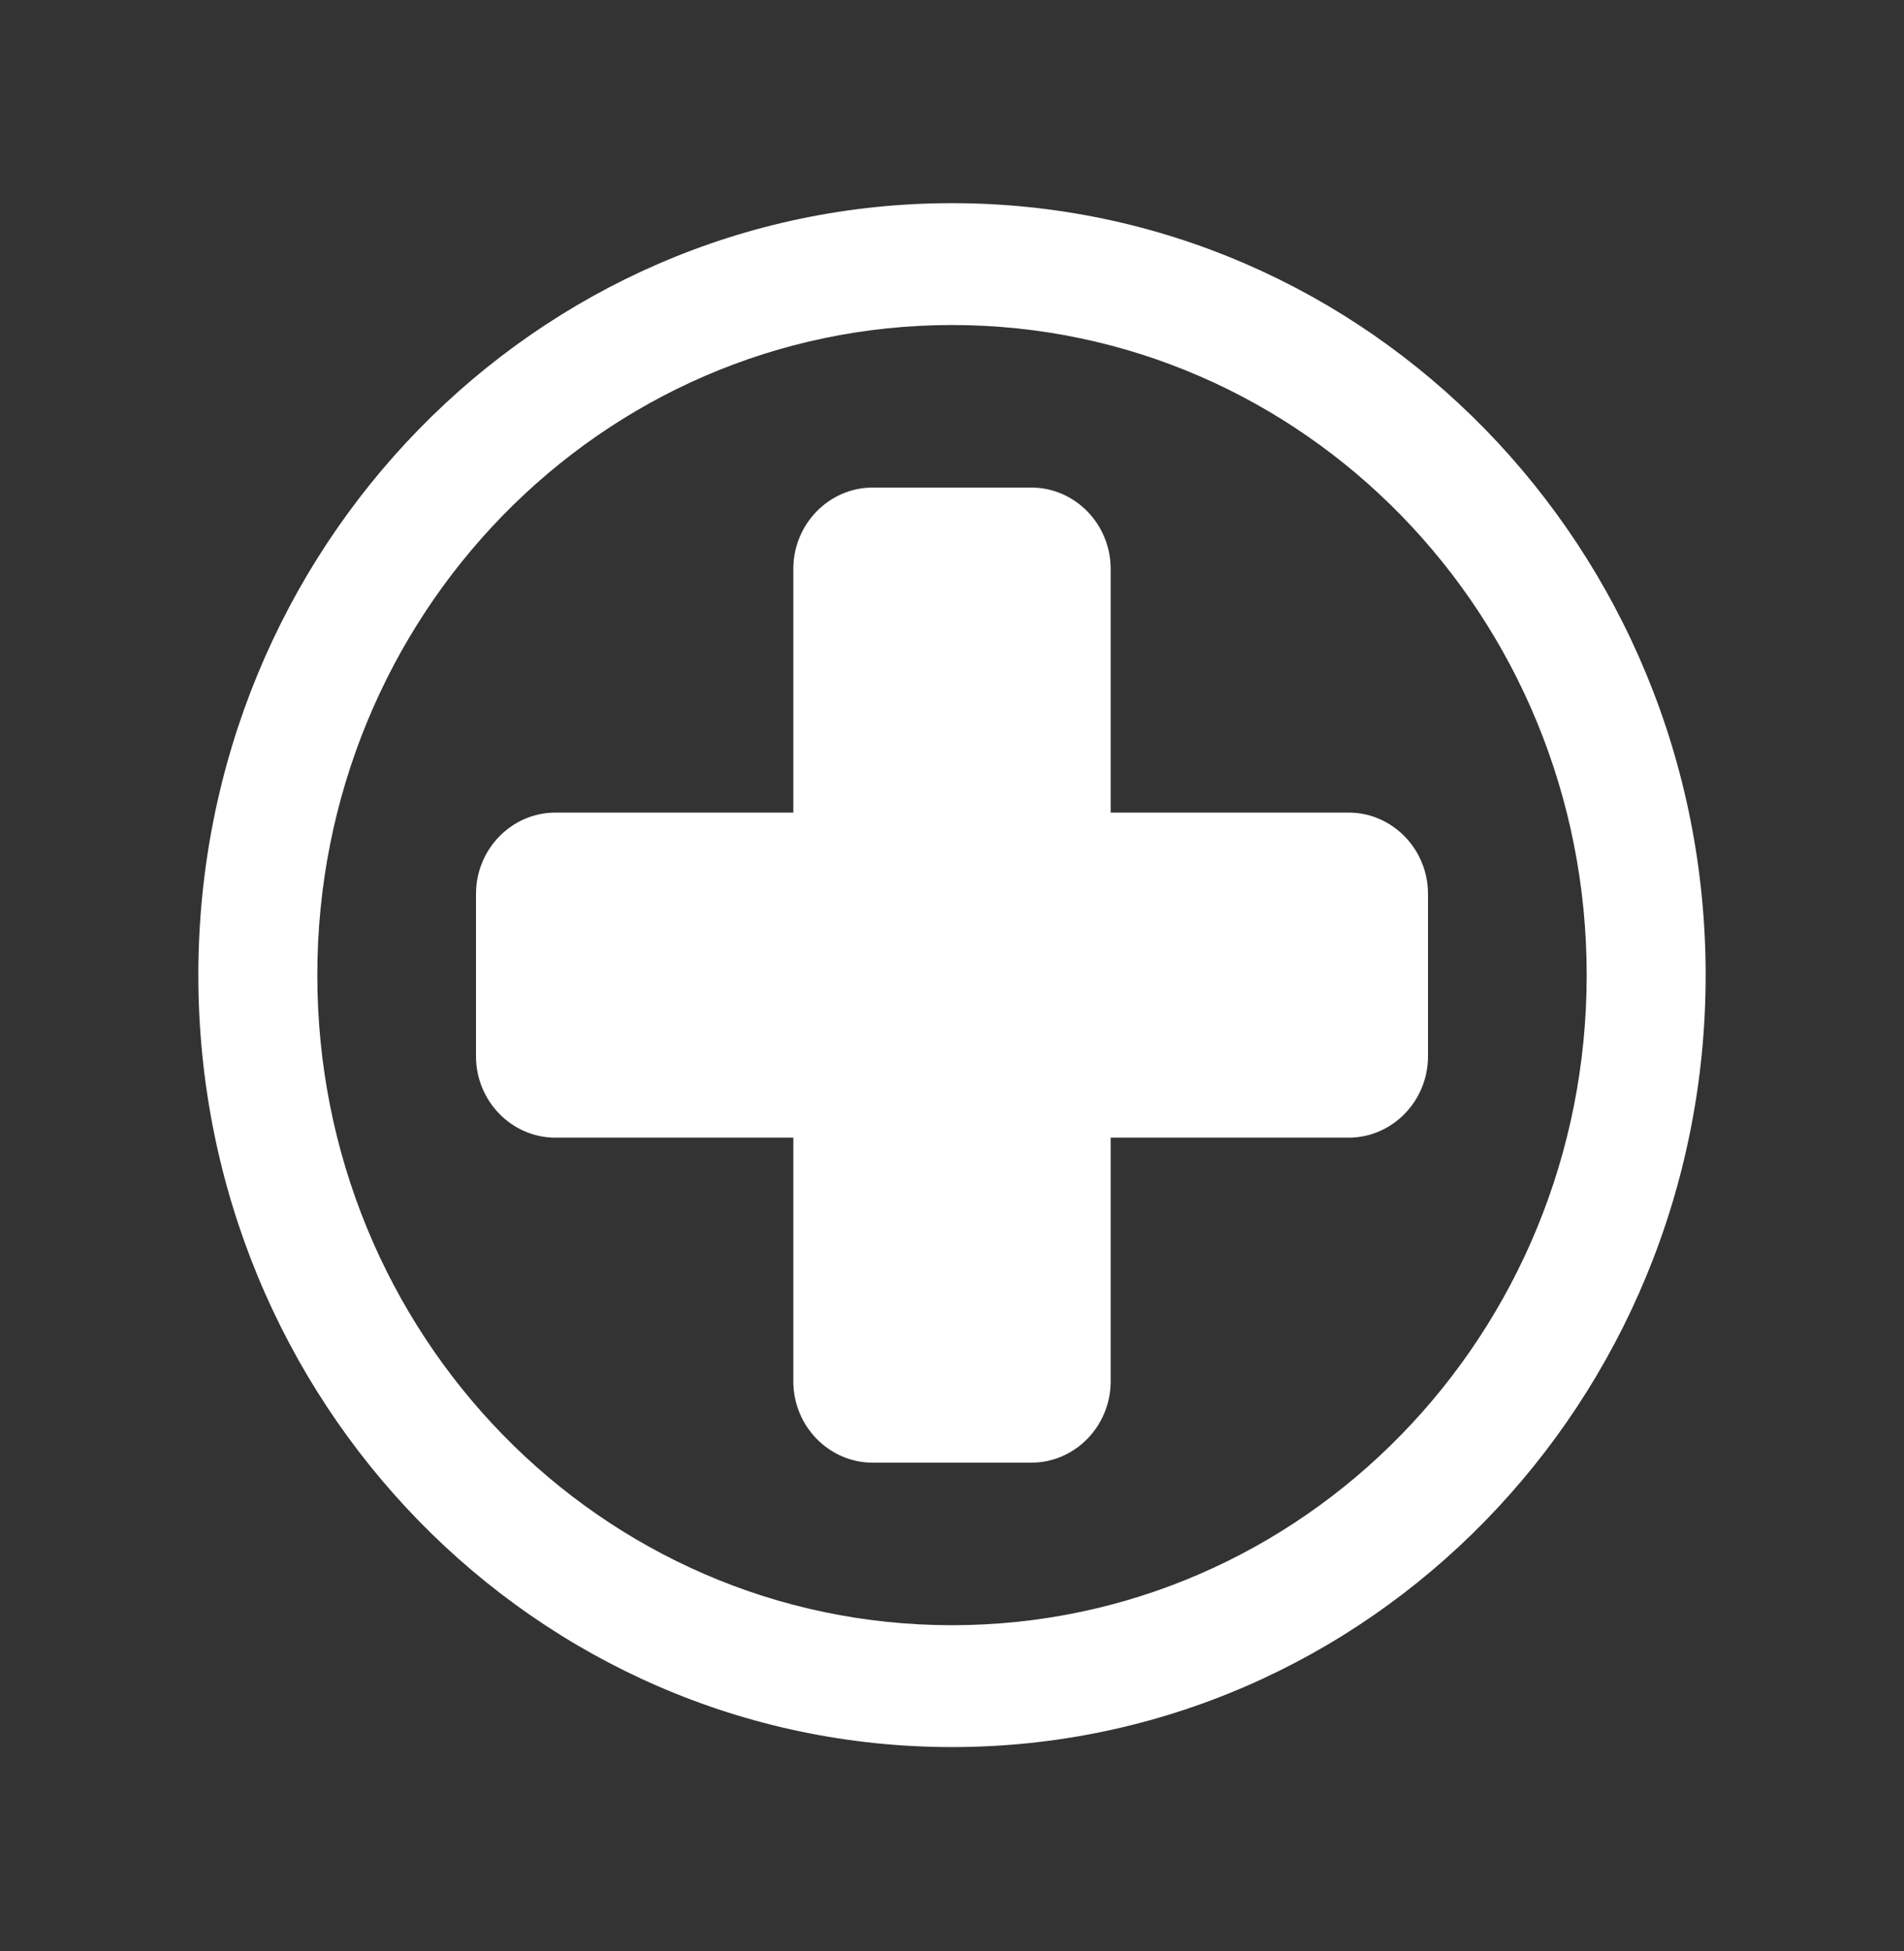 <svg width="41" height="42" xmlns="http://www.w3.org/2000/svg" xmlns:xlink="http://www.w3.org/1999/xlink" overflow="hidden"><rect width="100%" height="100%" fill="#333333" stroke="none"/><defs><clipPath id="clip0"><rect x="573" y="303" width="41" height="42"/></clipPath></defs><g clip-path="url(#clip0)" transform="translate(-573 -303)"><path d="M20.5 6.833C12.941 6.833 6.833 12.941 6.833 20.5 6.833 28.059 12.941 34.167 20.5 34.167 28.059 34.167 34.167 28.059 34.167 20.5 34.167 12.941 28.059 6.833 20.5 6.833ZM20.5 36.729C11.531 36.729 4.271 29.469 4.271 20.5 4.271 11.531 11.531 4.271 20.5 4.271 29.469 4.271 36.729 11.531 36.729 20.5 36.729 29.469 29.469 36.729 20.5 36.729Z" fill="#FFFFFF" transform="matrix(1 0 0 1.024 573 303)"/><path d="M29.042 17.083 23.917 17.083 23.917 11.958C23.917 11.019 23.148 10.25 22.208 10.25L18.792 10.25C17.852 10.25 17.083 11.019 17.083 11.958L17.083 17.083 11.958 17.083C11.019 17.083 10.25 17.852 10.25 18.792L10.25 22.208C10.25 23.148 11.019 23.917 11.958 23.917L17.083 23.917 17.083 29.042C17.083 29.981 17.852 30.75 18.792 30.75L22.208 30.75C23.148 30.75 23.917 29.981 23.917 29.042L23.917 23.917 29.042 23.917C29.981 23.917 30.75 23.148 30.75 22.208L30.75 18.792C30.75 17.852 29.981 17.083 29.042 17.083Z" fill="#FFFFFF" transform="matrix(1 0 0 1.024 573 303)"/></g></svg>